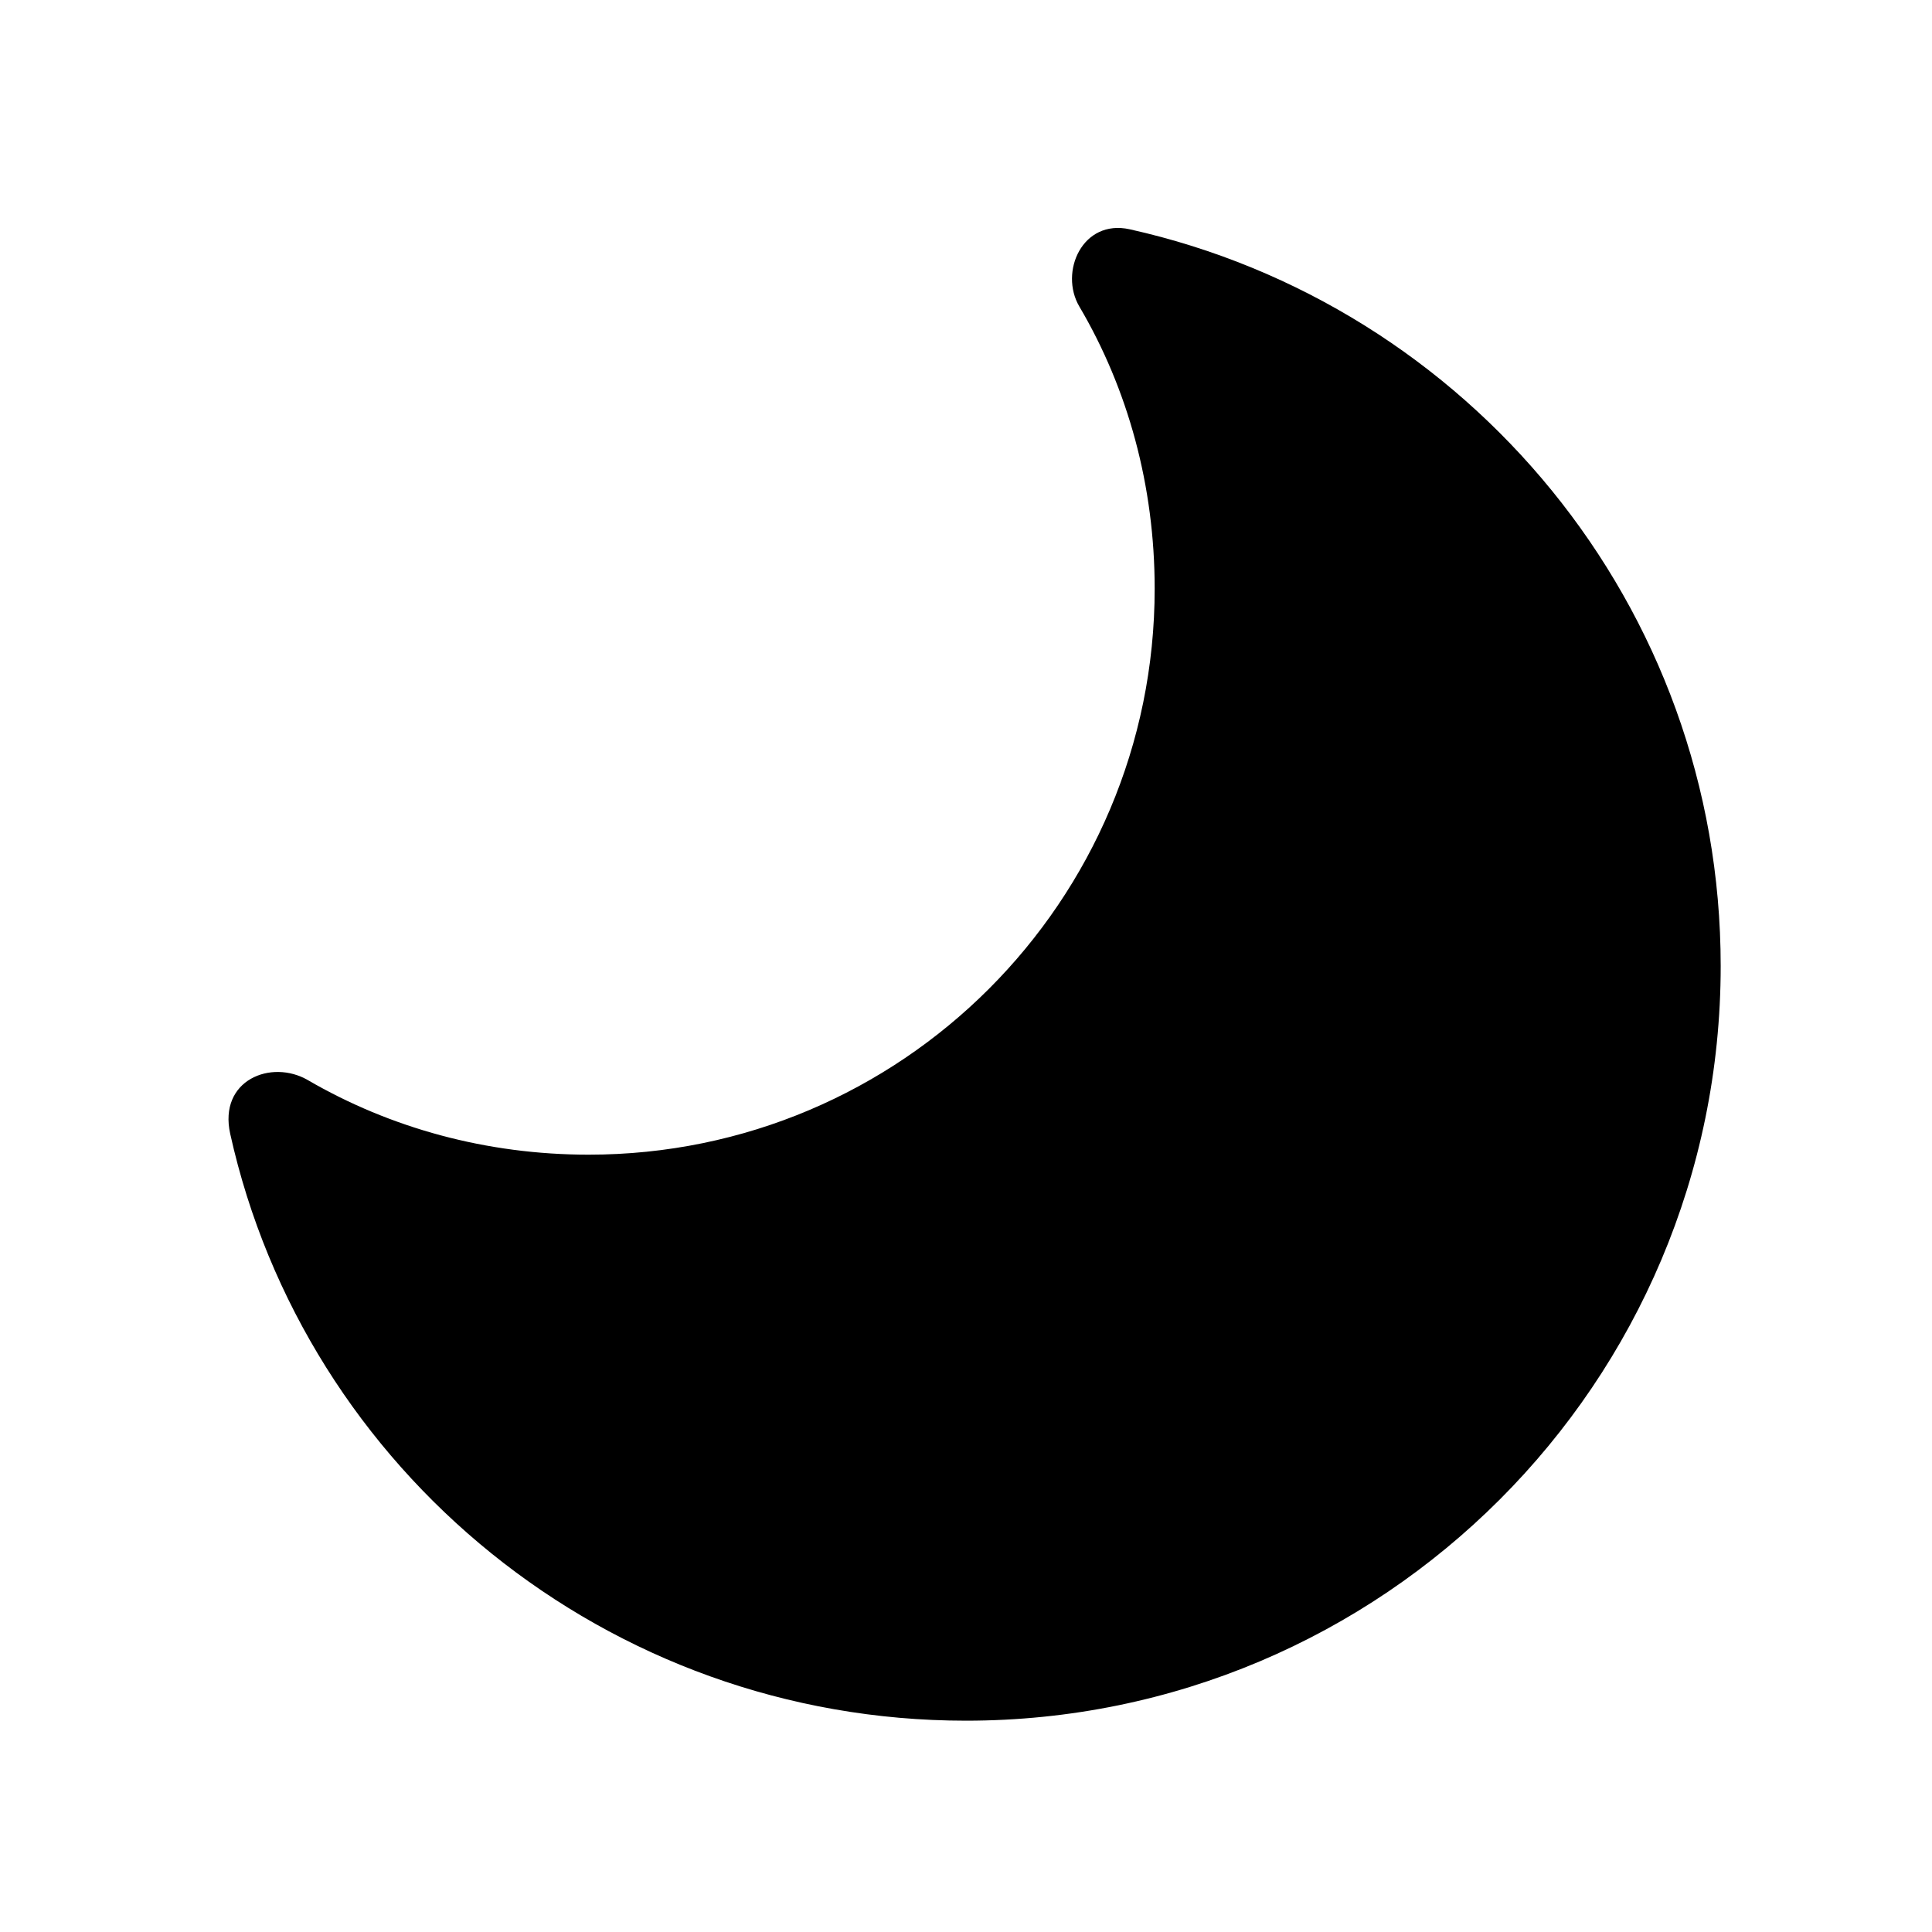 <?xml version="1.0" encoding="UTF-8" standalone="no"?>
<svg stroke-miterlimit="10" style="fill-rule:nonzero;clip-rule:evenodd;stroke-linecap:round;stroke-linejoin:round;" version="1.1" viewBox="0 0 1024 1024">
<defs/>
<g>
<path d="M572.075 162.463C597.864 206.245 612 257.534 612 312C612 477.685 477.685 612 312 612C257.824 612 206.87 597.881 163.167 572.479C143.823 561.236 115.674 572.4 122.023 600.987C161.611 779.259 321.675 912 512 912C732.914 912 912 732.914 912 512C912 320.909 777.923 161.501 598.832 121.54C573.682 115.928 561.316 144.197 572.075 162.463Z" fill-rule="evenodd" opacity="1" stroke="none"/>
</g>
</svg>
